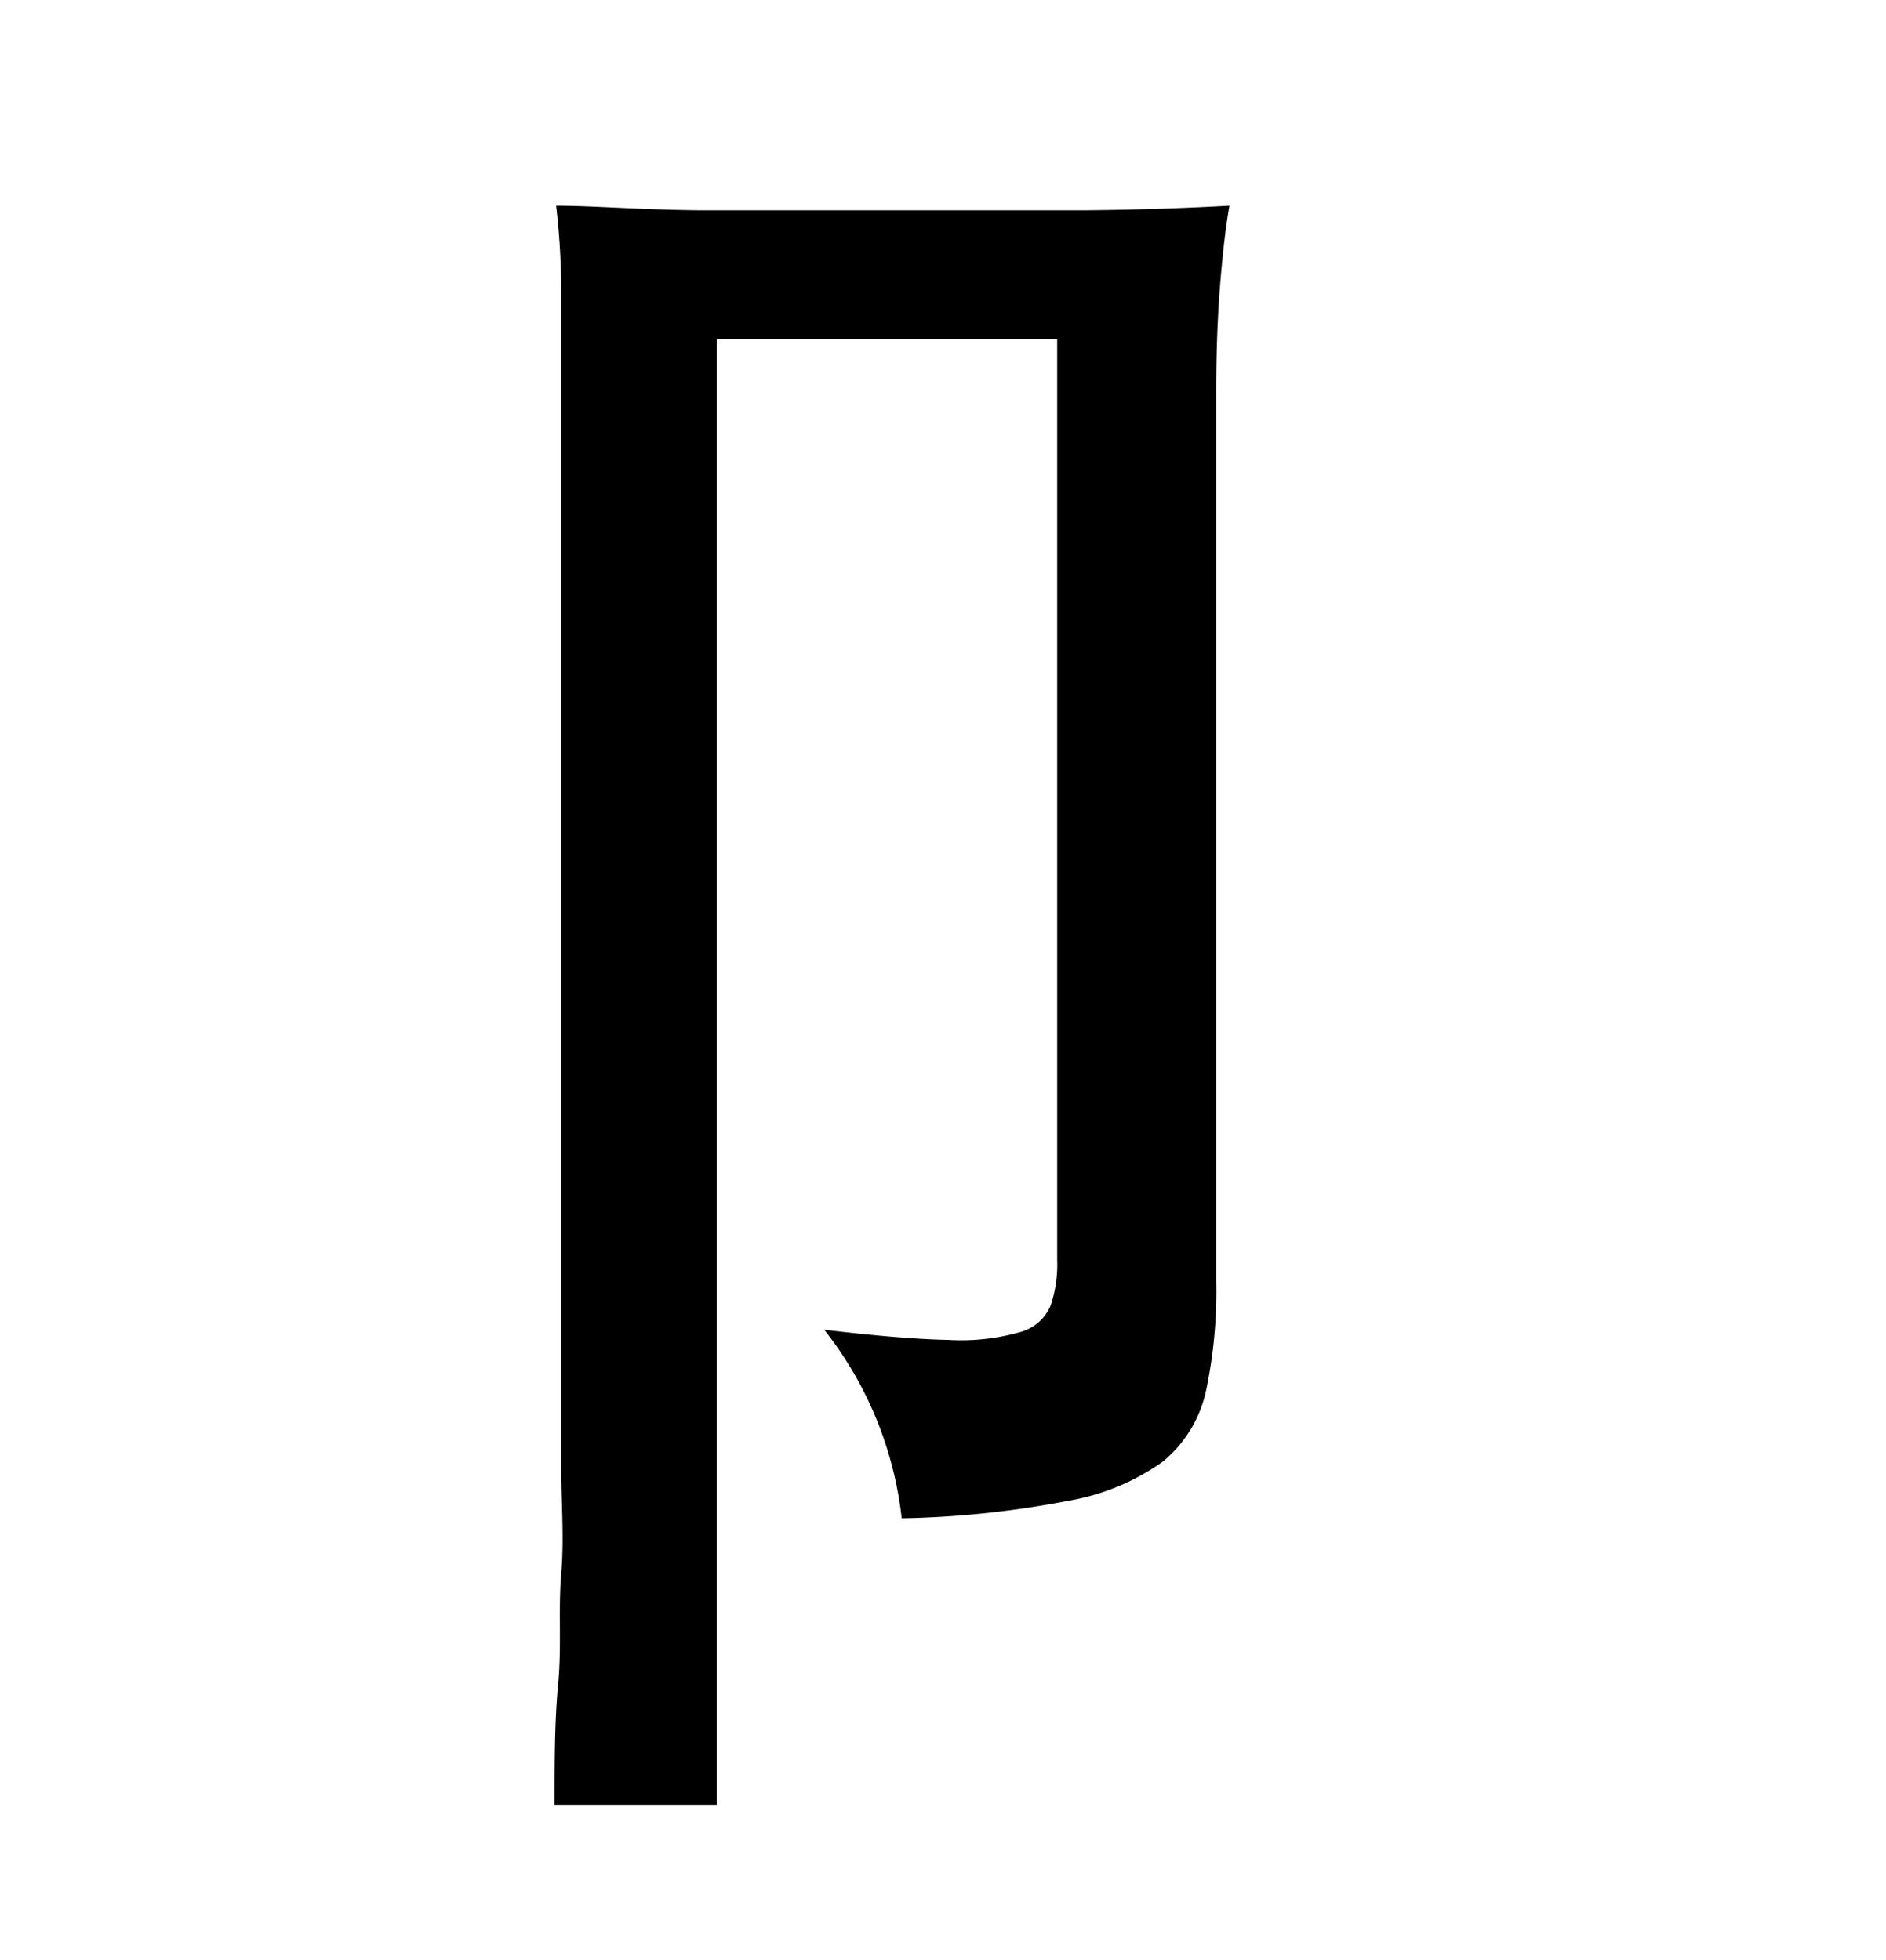 <svg xmlns="http://www.w3.org/2000/svg" width="0.51in" height="0.53in" viewBox="0 0 37 38"><title>Artboard 32</title><path d="M24.12,3.81c-.07.39-.13.9-.18,1.51s-.08,1.33-.08,2.15V24.9a9.44,9.44,0,0,1-.2,2.16,2.48,2.48,0,0,1-.85,1.39,4.52,4.52,0,0,1-1.87.77,19,19,0,0,1-3.25.34,7.27,7.27,0,0,0-1.52-3.7c1,.12,1.85.19,2.44.2A4.21,4.21,0,0,0,20,25.91a.9.9,0,0,0,.61-.52,2.52,2.52,0,0,0,.13-.9V6.43H14.06V35.18H10.88c0-.84,0-1.63.07-2.37s0-1.46.06-2.16,0-1.41,0-2.11V7.47c0-.72,0-1.42,0-2.11a14.91,14.91,0,0,0-.1-1.55c.72,0,1.66.08,2.83.09l3.83,0,3.7,0C22.43,3.89,23.38,3.85,24.12,3.81Z"/></svg>
